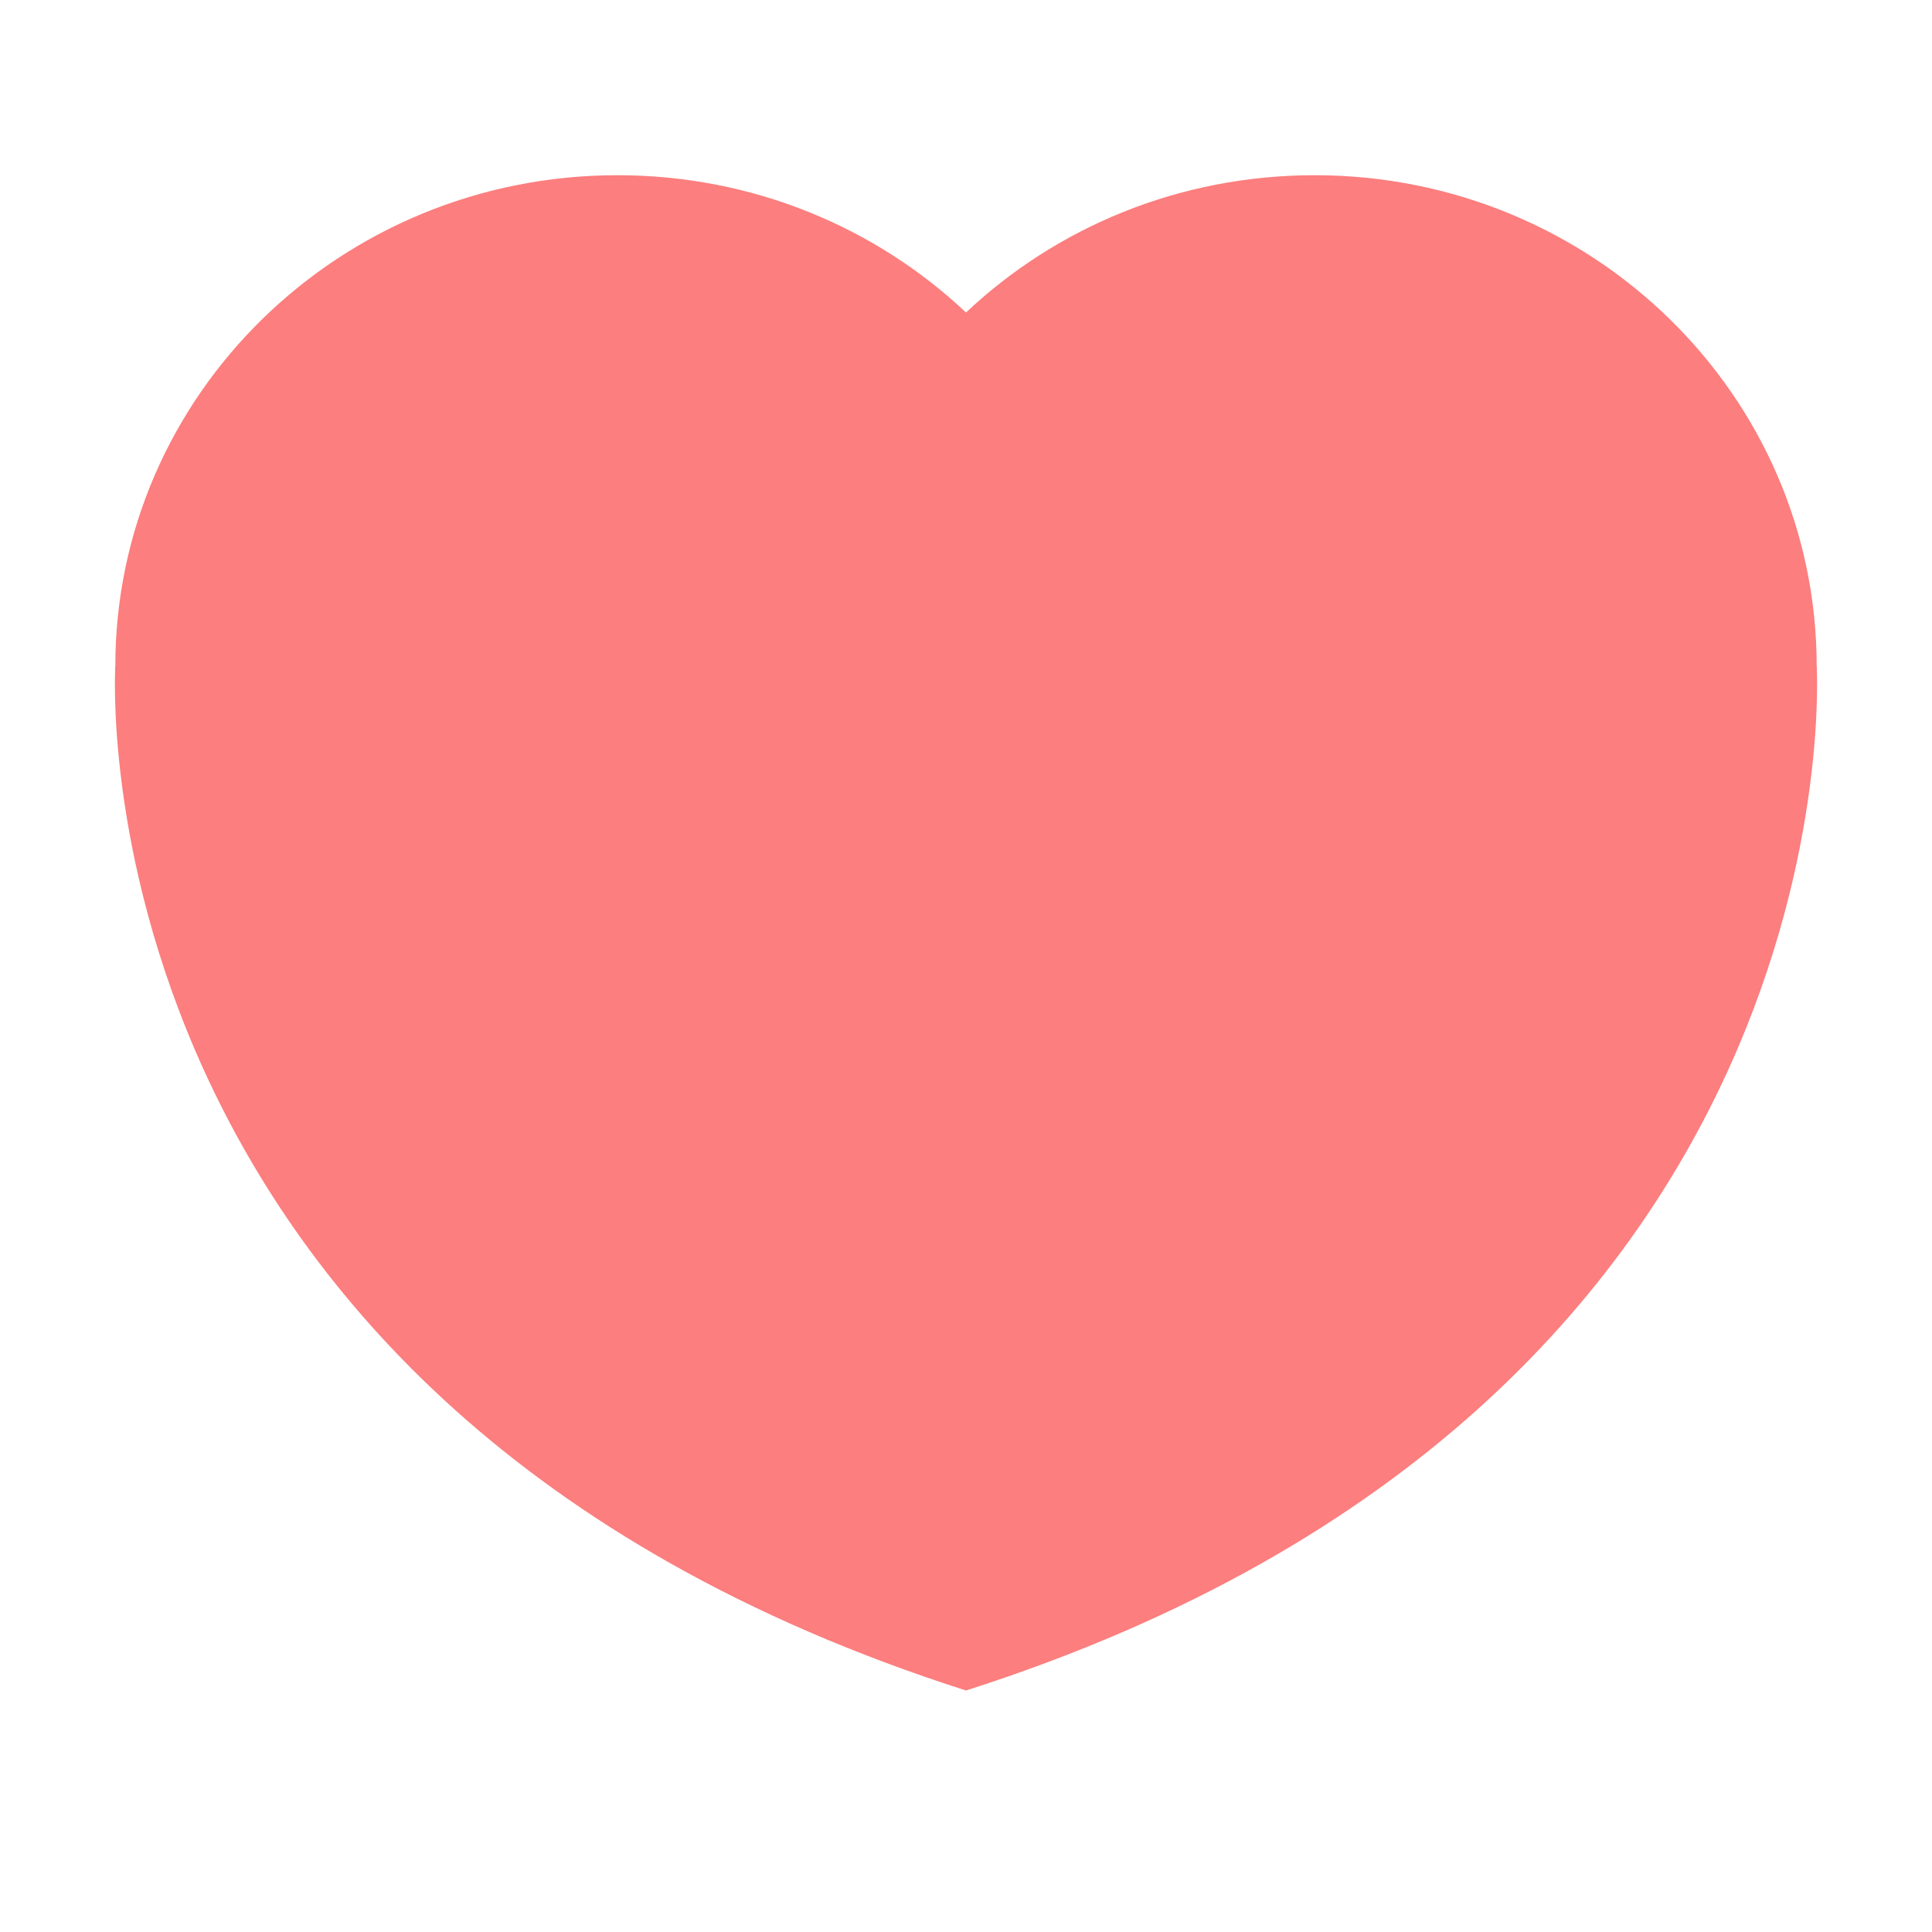<?xml version="1.0" encoding="UTF-8" standalone="no"?>
<!-- Created with Inkscape (http://www.inkscape.org/) -->

<svg
   width="16"
   height="16"
   viewBox="0 0 16 16"
   version="1.1"
   id="svg1"
   sodipodi:docname="health.svg"
   inkscape:version="1.4 (e7c3feb100, 2024-10-09)"
   xmlns:inkscape="http://www.inkscape.org/namespaces/inkscape"
   xmlns:sodipodi="http://sodipodi.sourceforge.net/DTD/sodipodi-0.dtd"
   xmlns="http://www.w3.org/2000/svg"
   xmlns:svg="http://www.w3.org/2000/svg">
  <sodipodi:namedview
     id="namedview1"
     pagecolor="#21252d"
     bordercolor="#000000"
     borderopacity="0.25"
     inkscape:showpageshadow="2"
     inkscape:pageopacity="0.0"
     inkscape:pagecheckerboard="0"
     inkscape:deskcolor="#d1d1d1"
     inkscape:zoom="37.255689"
     inkscape:cx="3.7443946"
     inkscape:cy="7.7706254"
     inkscape:window-width="1920"
     inkscape:window-height="1052"
     inkscape:window-x="0"
     inkscape:window-y="0"
     inkscape:window-maximized="1"
     inkscape:current-layer="svg1" />
  <defs
     id="defs1">
    <inkscape:path-effect
       effect="mirror_symmetry"
       start_point="8,0"
       end_point="8,16"
       center_point="8,8"
       id="path-effect4"
       is_visible="true"
       lpeversion="1.2"
       lpesatellites=""
       mode="vertical"
       discard_orig_path="false"
       fuse_paths="true"
       oposite_fuse="false"
       split_items="false"
       split_open="false"
       link_styles="false" />
    <inkscape:path-effect
       effect="mirror_symmetry"
       start_point="8,0"
       end_point="8,16"
       center_point="8,8"
       id="path-effect3"
       is_visible="true"
       lpeversion="1.2"
       lpesatellites=""
       mode="vertical"
       discard_orig_path="false"
       fuse_paths="true"
       oposite_fuse="false"
       split_items="false"
       split_open="false"
       link_styles="false" />
  </defs>
  <g
     id="layer1"
     style="display:none">
    <path
       fill="none"
       stroke="#8da5f3"
       stroke-linejoin="round"
       stroke-width="2"
       d="M 14,14 H 2 V 2 h 12 z"
       id="path1"
       style="stroke:#ffffff;stroke-opacity:1" />
    <rect
       style="fill:#ffffff;stroke:#ffffff;stroke-width:0.729;stroke-opacity:1"
       id="rect1"
       width="2.304"
       height="2.304"
       x="4.331"
       y="9.364" />
    <rect
       style="fill:#ffffff;stroke:#ffffff;stroke-width:0.729;stroke-opacity:1"
       id="rect1-6"
       width="2.304"
       height="2.304"
       x="4.331"
       y="4.364" />
    <rect
       style="fill:#ffffff;stroke:#ffffff;stroke-opacity:1"
       id="rect2"
       width="2"
       height="2"
       x="9.5"
       y="9.5" />
  </g>
  <path
     style="fill:#fc7e7e;stroke:none;fill-opacity:1"
     id="path2"
     inkscape:path-effect="#path-effect3"
     sodipodi:type="arc"
     sodipodi:cx="5.1140885"
     sodipodi:cy="5.5166125"
     sodipodi:rx="4.1594863"
     sodipodi:ry="4.0655408"
     d="m 5.113,1.451 c -2.297,0 -4.158,1.821 -4.158,4.066 -10e-9,2.245 1.861,4.064 4.158,4.064 1.121,0 2.139,-0.432 2.887,-1.137 0.748,0.704 1.766,1.137 2.887,1.137 2.297,0 4.158,-1.819 4.158,-4.064 0,-2.245 -1.861,-4.066 -4.158,-4.066 C 9.766,1.451 8.748,1.883 8,2.588 7.252,1.883 6.234,1.451 5.113,1.451 Z" />
  <path
     style="fill:#fc7e7e;stroke:none;fill-opacity:1"
     d="m 0.955,5.518 c 0,0 -0.385,6.107 7.045,8.482 7.43,-2.375 7.045,-8.482 7.045,-8.482 L 8,8 Z"
     id="path3"
     sodipodi:nodetypes="cccc"
     inkscape:path-effect="#path-effect4"
     inkscape:original-d="M 0.95460224,5.5166125 C 0.95460224,5.5166125 0.57012555,11.624837 8,14 V 8 Z" />
</svg>
